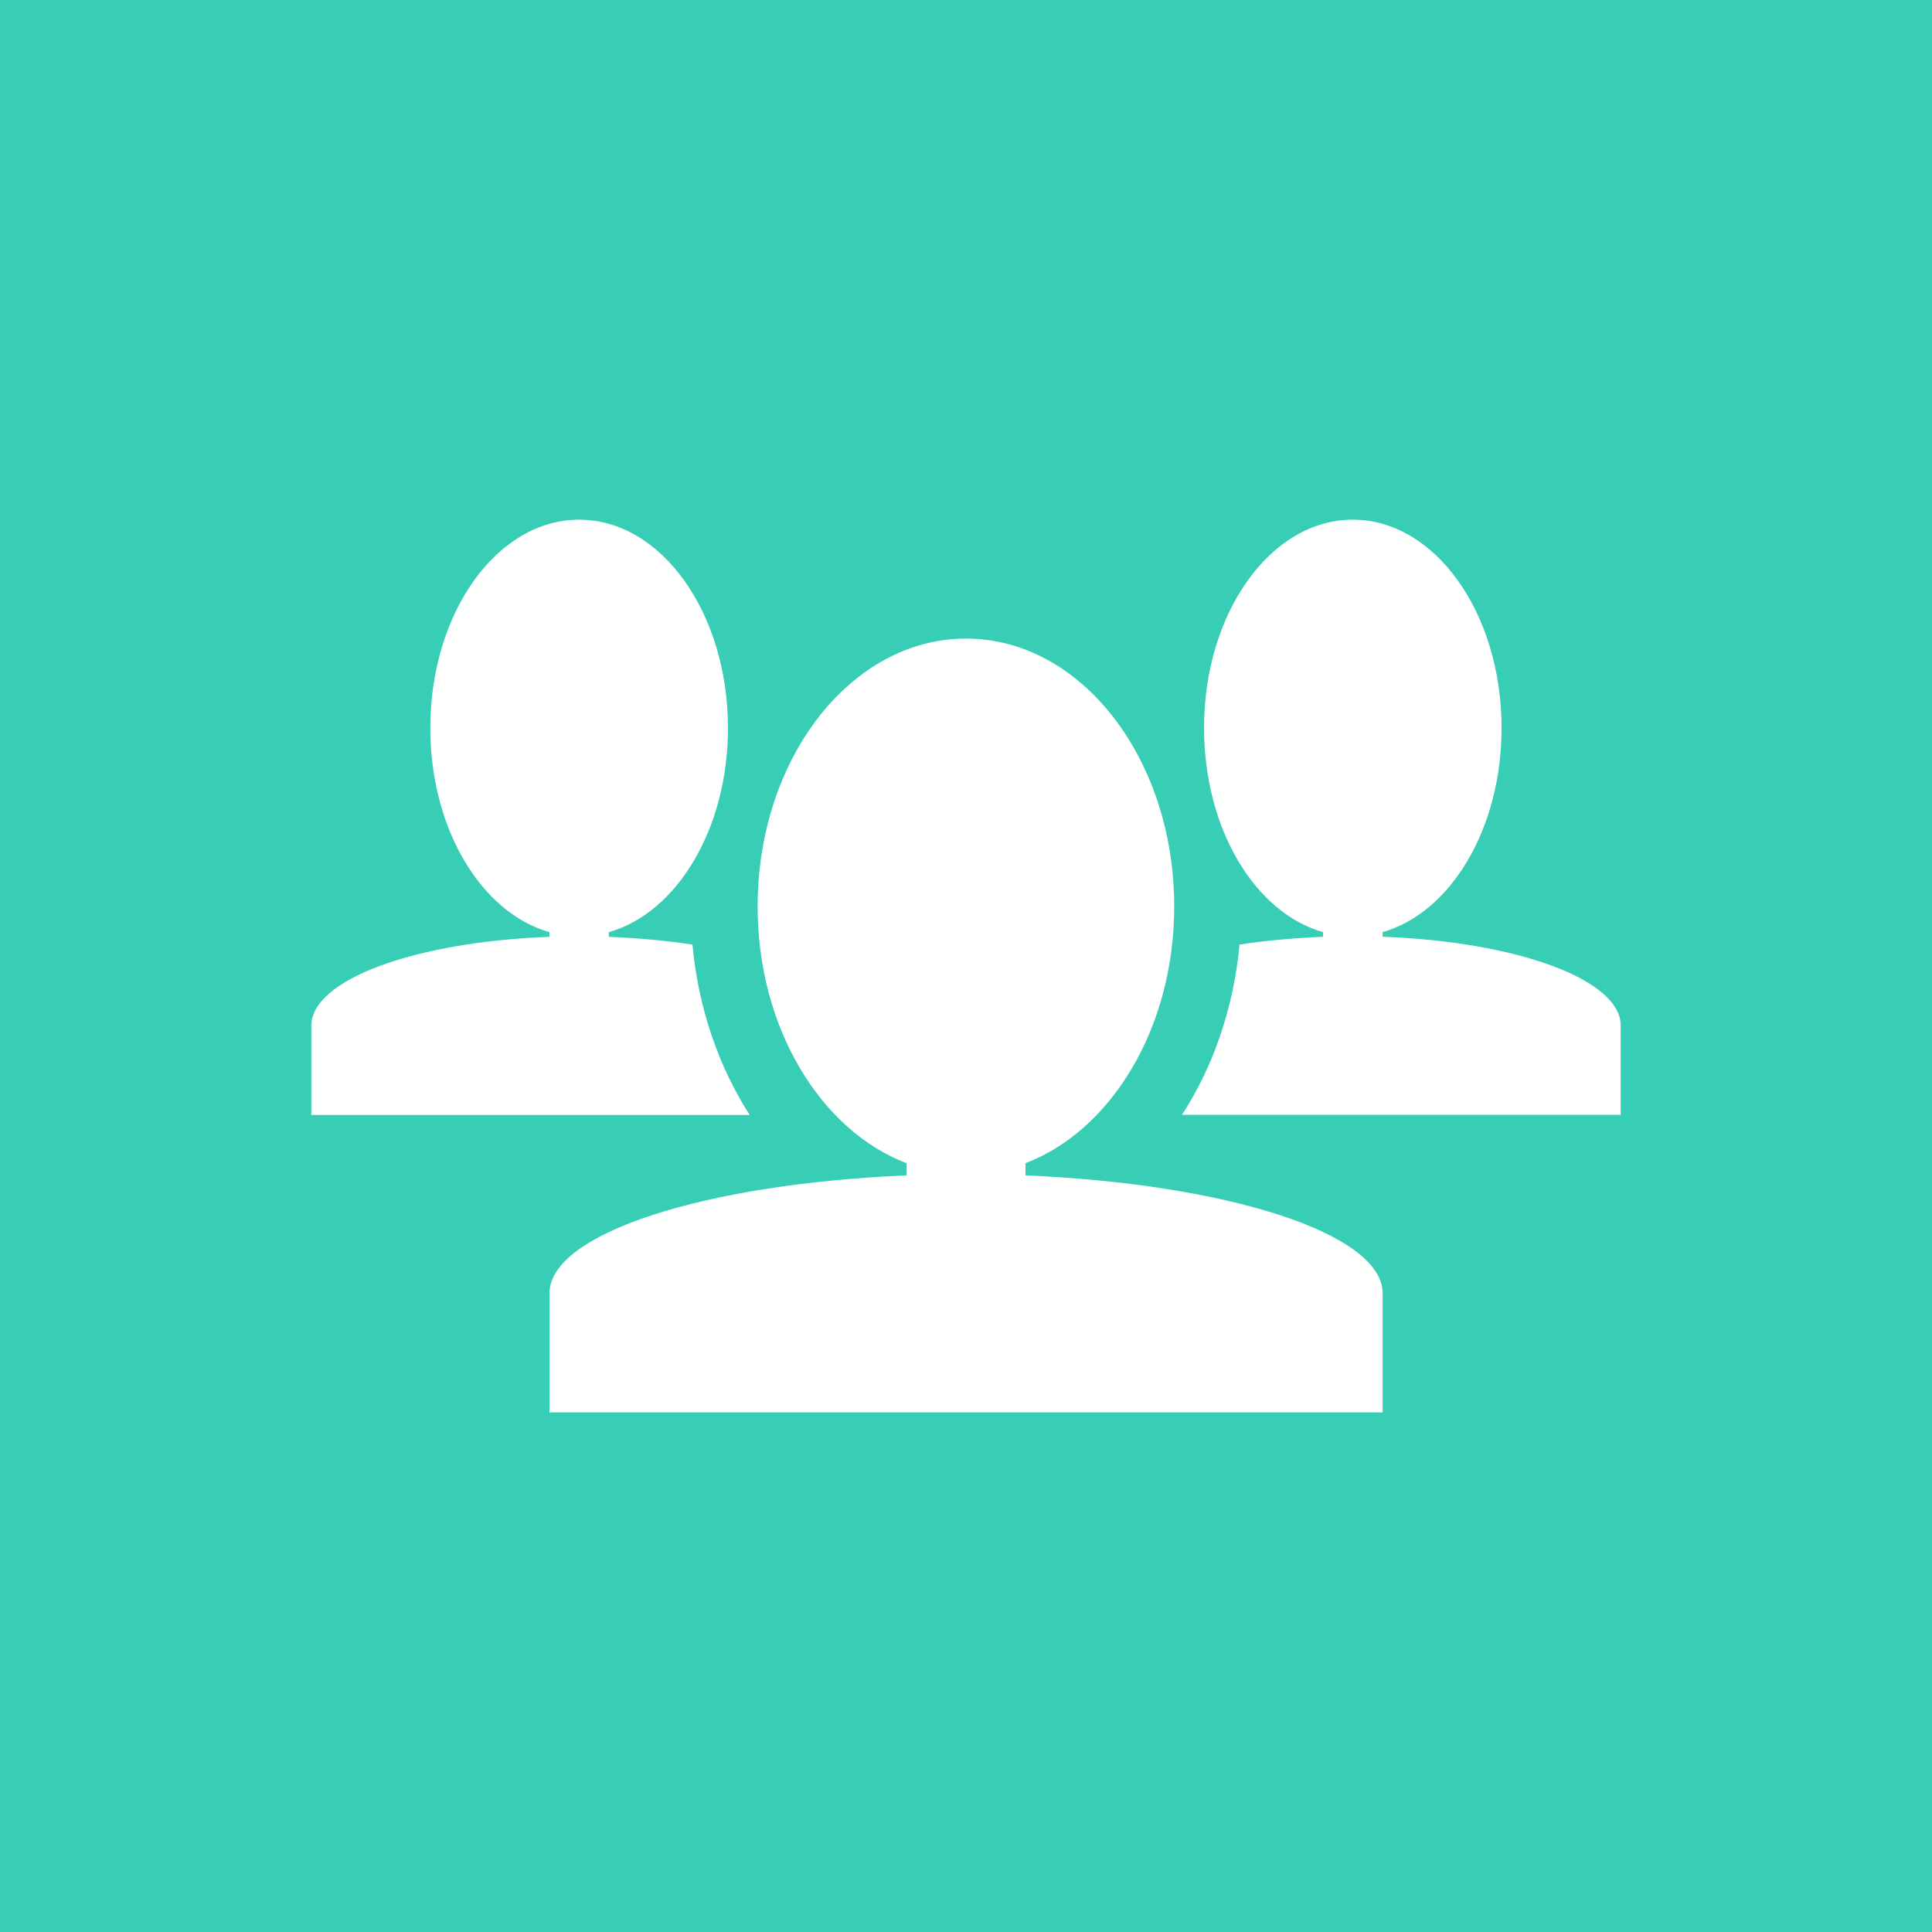 <?xml version="1.0" encoding="utf-8"?>
<!-- Generator: Adobe Illustrator 16.0.0, SVG Export Plug-In . SVG Version: 6.00 Build 0)  -->
<!DOCTYPE svg PUBLIC "-//W3C//DTD SVG 1.1//EN" "http://www.w3.org/Graphics/SVG/1.1/DTD/svg11.dtd">
<svg version="1.1" id="Layer_1" xmlns="http://www.w3.org/2000/svg" xmlns:xlink="http://www.w3.org/1999/xlink" x="0px" y="0px"
	 width="26.5px" height="26.5px" viewBox="0 0 26.5 26.5" enable-background="new 0 0 26.5 26.5" xml:space="preserve">
<g>
	<rect fill="#38CEB6" width="26.5" height="26.5"/>
</g>
<g>
	<path fill="#FFFFFF" d="M14.066,16.122v-0.167c1.18-0.452,2.04-1.858,2.04-3.521c0-2.03-1.278-3.675-2.856-3.675
		s-2.858,1.645-2.858,3.675c0,1.662,0.86,3.068,2.042,3.521v0.167c-2.769,0.117-4.897,0.795-4.897,1.618v1.633h11.428V17.74
		C18.964,16.917,16.834,16.239,14.066,16.122"/>
	<path fill="#FFFFFF" d="M18.964,12.849v-0.064c0.932-0.263,1.632-1.416,1.632-2.8c0-1.577-0.913-2.857-2.041-2.857
		s-2.04,1.28-2.04,2.857c0,1.384,0.7,2.537,1.632,2.8v0.064c-0.403,0.017-0.791,0.053-1.145,0.107
		c-0.081,0.871-0.361,1.674-0.789,2.335h6.017v-1.226C22.229,13.435,20.8,12.915,18.964,12.849L18.964,12.849z"/>
	<path fill="#FFFFFF" d="M9.497,12.956c-0.354-0.053-0.741-0.09-1.146-0.106v-0.064c0.932-0.264,1.634-1.416,1.634-2.8
		c0-1.578-0.914-2.858-2.041-2.858c-1.129,0-2.042,1.28-2.042,2.858c0,1.384,0.701,2.536,1.635,2.8v0.064
		c-1.839,0.067-3.267,0.586-3.267,1.219v1.225h6.014c-0.427-0.662-0.705-1.466-0.786-2.335V12.956z"/>
</g>
</svg>
